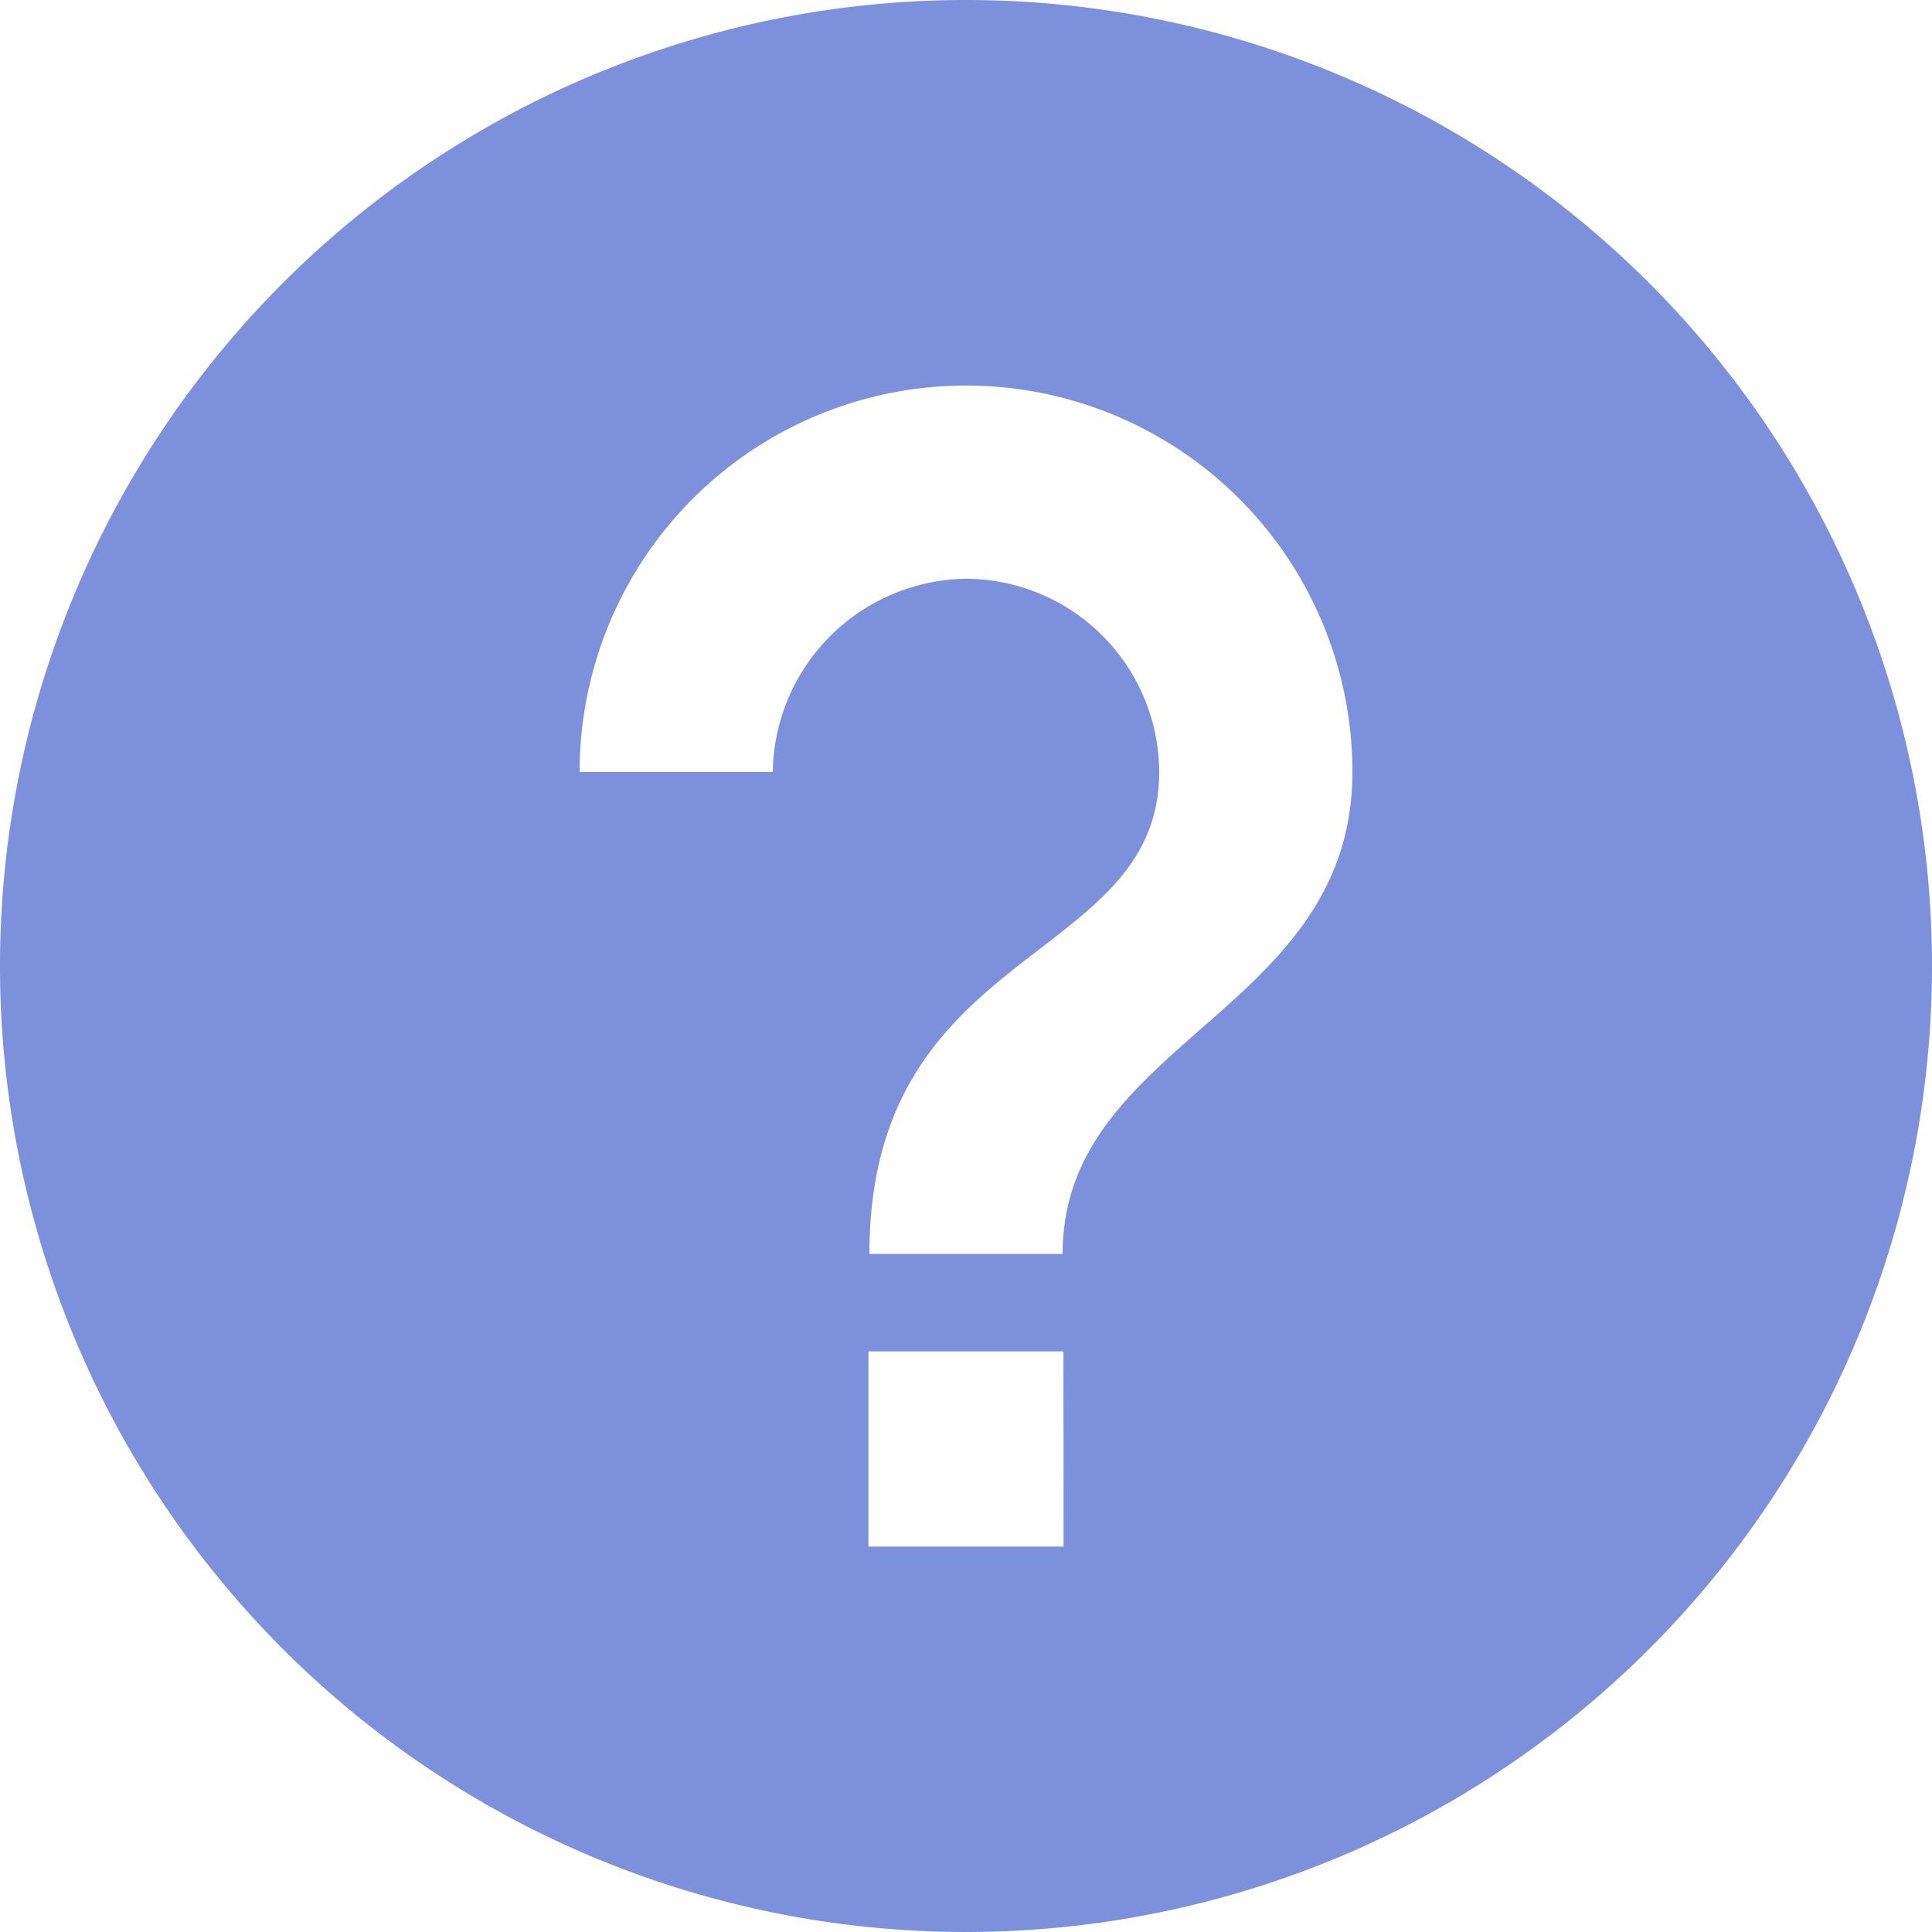 <svg xmlns="http://www.w3.org/2000/svg" width="16" height="16" viewBox="0 0 16 16">
  <path id="Icon_ionic-md-help-circle" data-name="Icon ionic-md-help-circle" d="M11.375,3.375a8,8,0,1,0,8,8A8,8,0,0,0,11.375,3.375Zm.808,12.808H10.567V14.567h1.615Zm-.008-2.423h-1.6c0-2.577,2.4-2.392,2.4-3.992a1.607,1.607,0,0,0-1.6-1.6,1.623,1.623,0,0,0-1.6,1.6h-1.6a3.2,3.2,0,0,1,6.4,0C14.575,11.763,12.175,11.99,12.175,13.76Z" transform="translate(-3.375 -3.375)" fill="#7c90db"/>
</svg>

